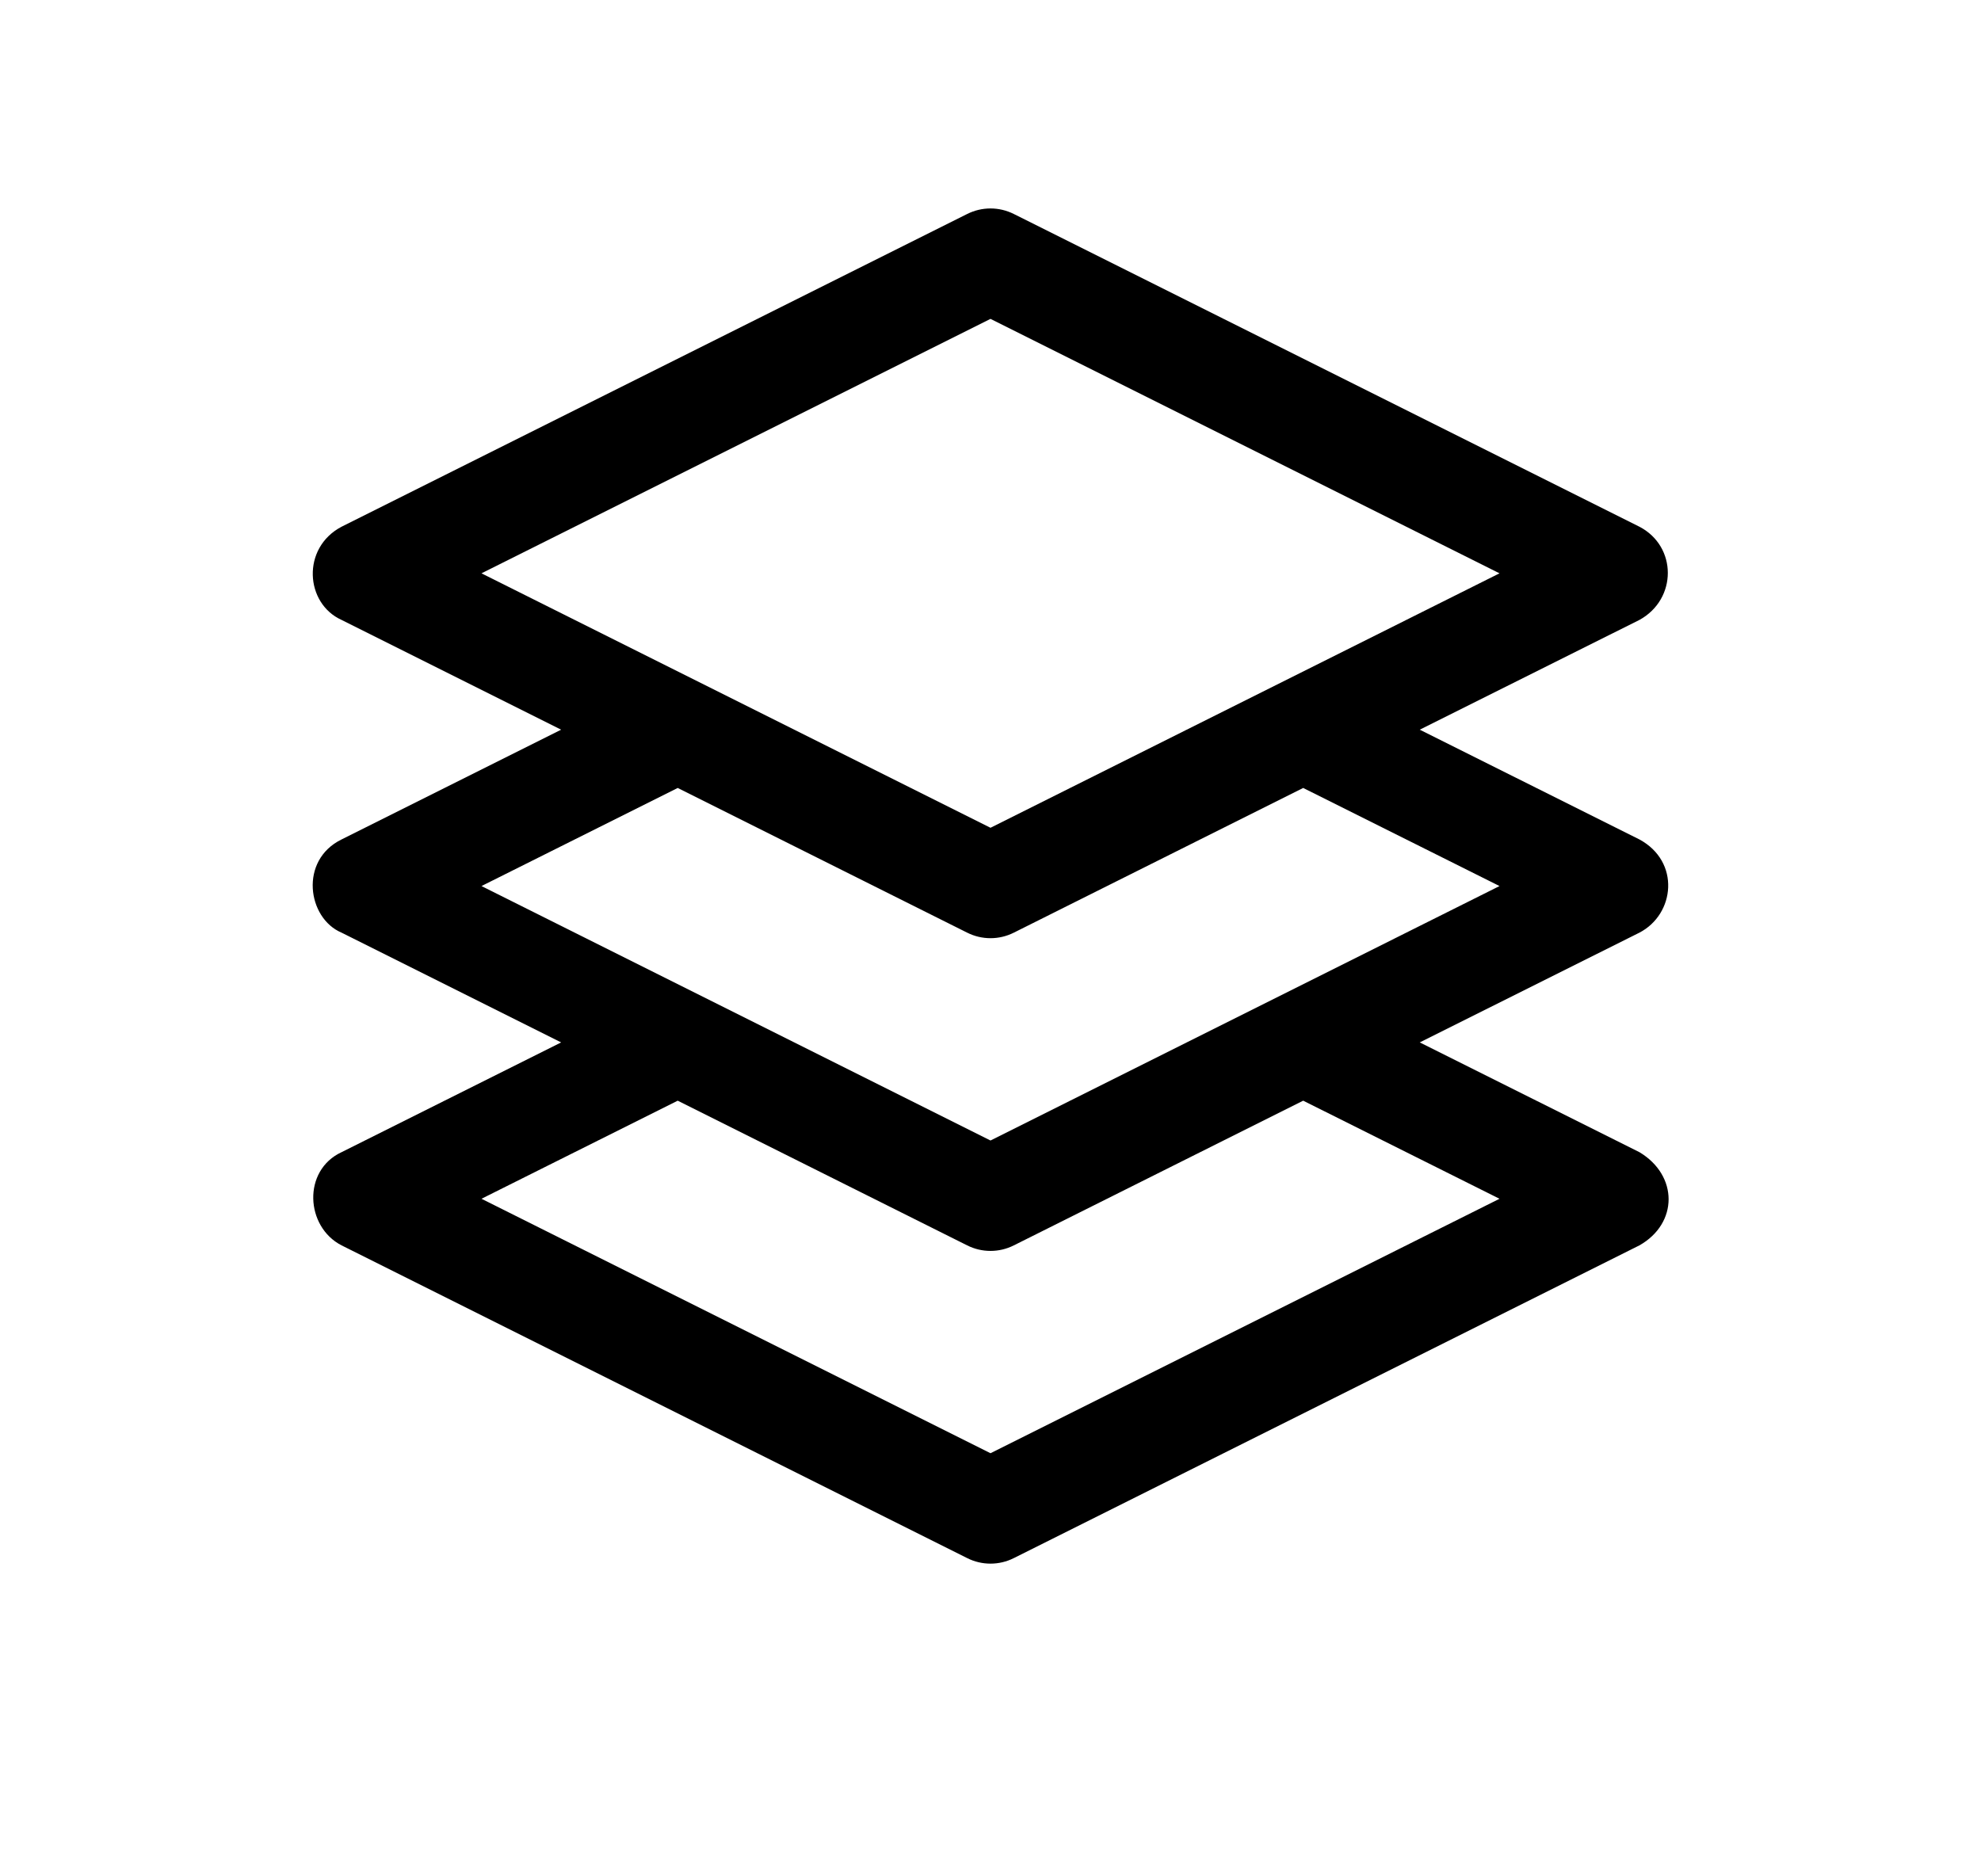 <svg xmlns="http://www.w3.org/2000/svg" width="19" height="18" viewBox="0 0 19 18">
  <path d="M8.724,2.053 L14.724,5.053 C15.087,5.242 15.087,5.748 14.724,5.947 L12.617,7 L14.724,8.053 C15.118,8.266 15.065,8.77 14.724,8.947 L12.617,10 L14.724,11.053 C15.097,11.276 15.097,11.736 14.724,11.947 L8.724,14.947 C8.583,15.018 8.417,15.018 8.276,14.947 L2.276,11.947 C1.929,11.769 1.899,11.228 2.276,11.053 L4.382,10 L2.276,8.947 C1.948,8.809 1.868,8.252 2.276,8.053 L4.382,7 L2.276,5.947 C1.926,5.789 1.89,5.256 2.276,5.053 L8.276,2.053 C8.417,1.982 8.583,1.982 8.724,2.053 Z M11.499,10.559 L8.724,11.947 C8.583,12.018 8.417,12.018 8.276,11.947 L5.5,10.559 L3.618,11.5 L8.5,13.941 L13.382,11.5 L11.499,10.559 Z M11.499,7.559 L8.724,8.947 C8.583,9.018 8.417,9.018 8.276,8.947 L5.5,7.559 L3.618,8.5 L8.5,10.941 L13.382,8.5 L11.499,7.559 Z M8.5,3.059 L3.618,5.5 L8.5,7.941 L13.382,5.5 L8.5,3.059 Z" transform="translate(1)"/>
</svg>
